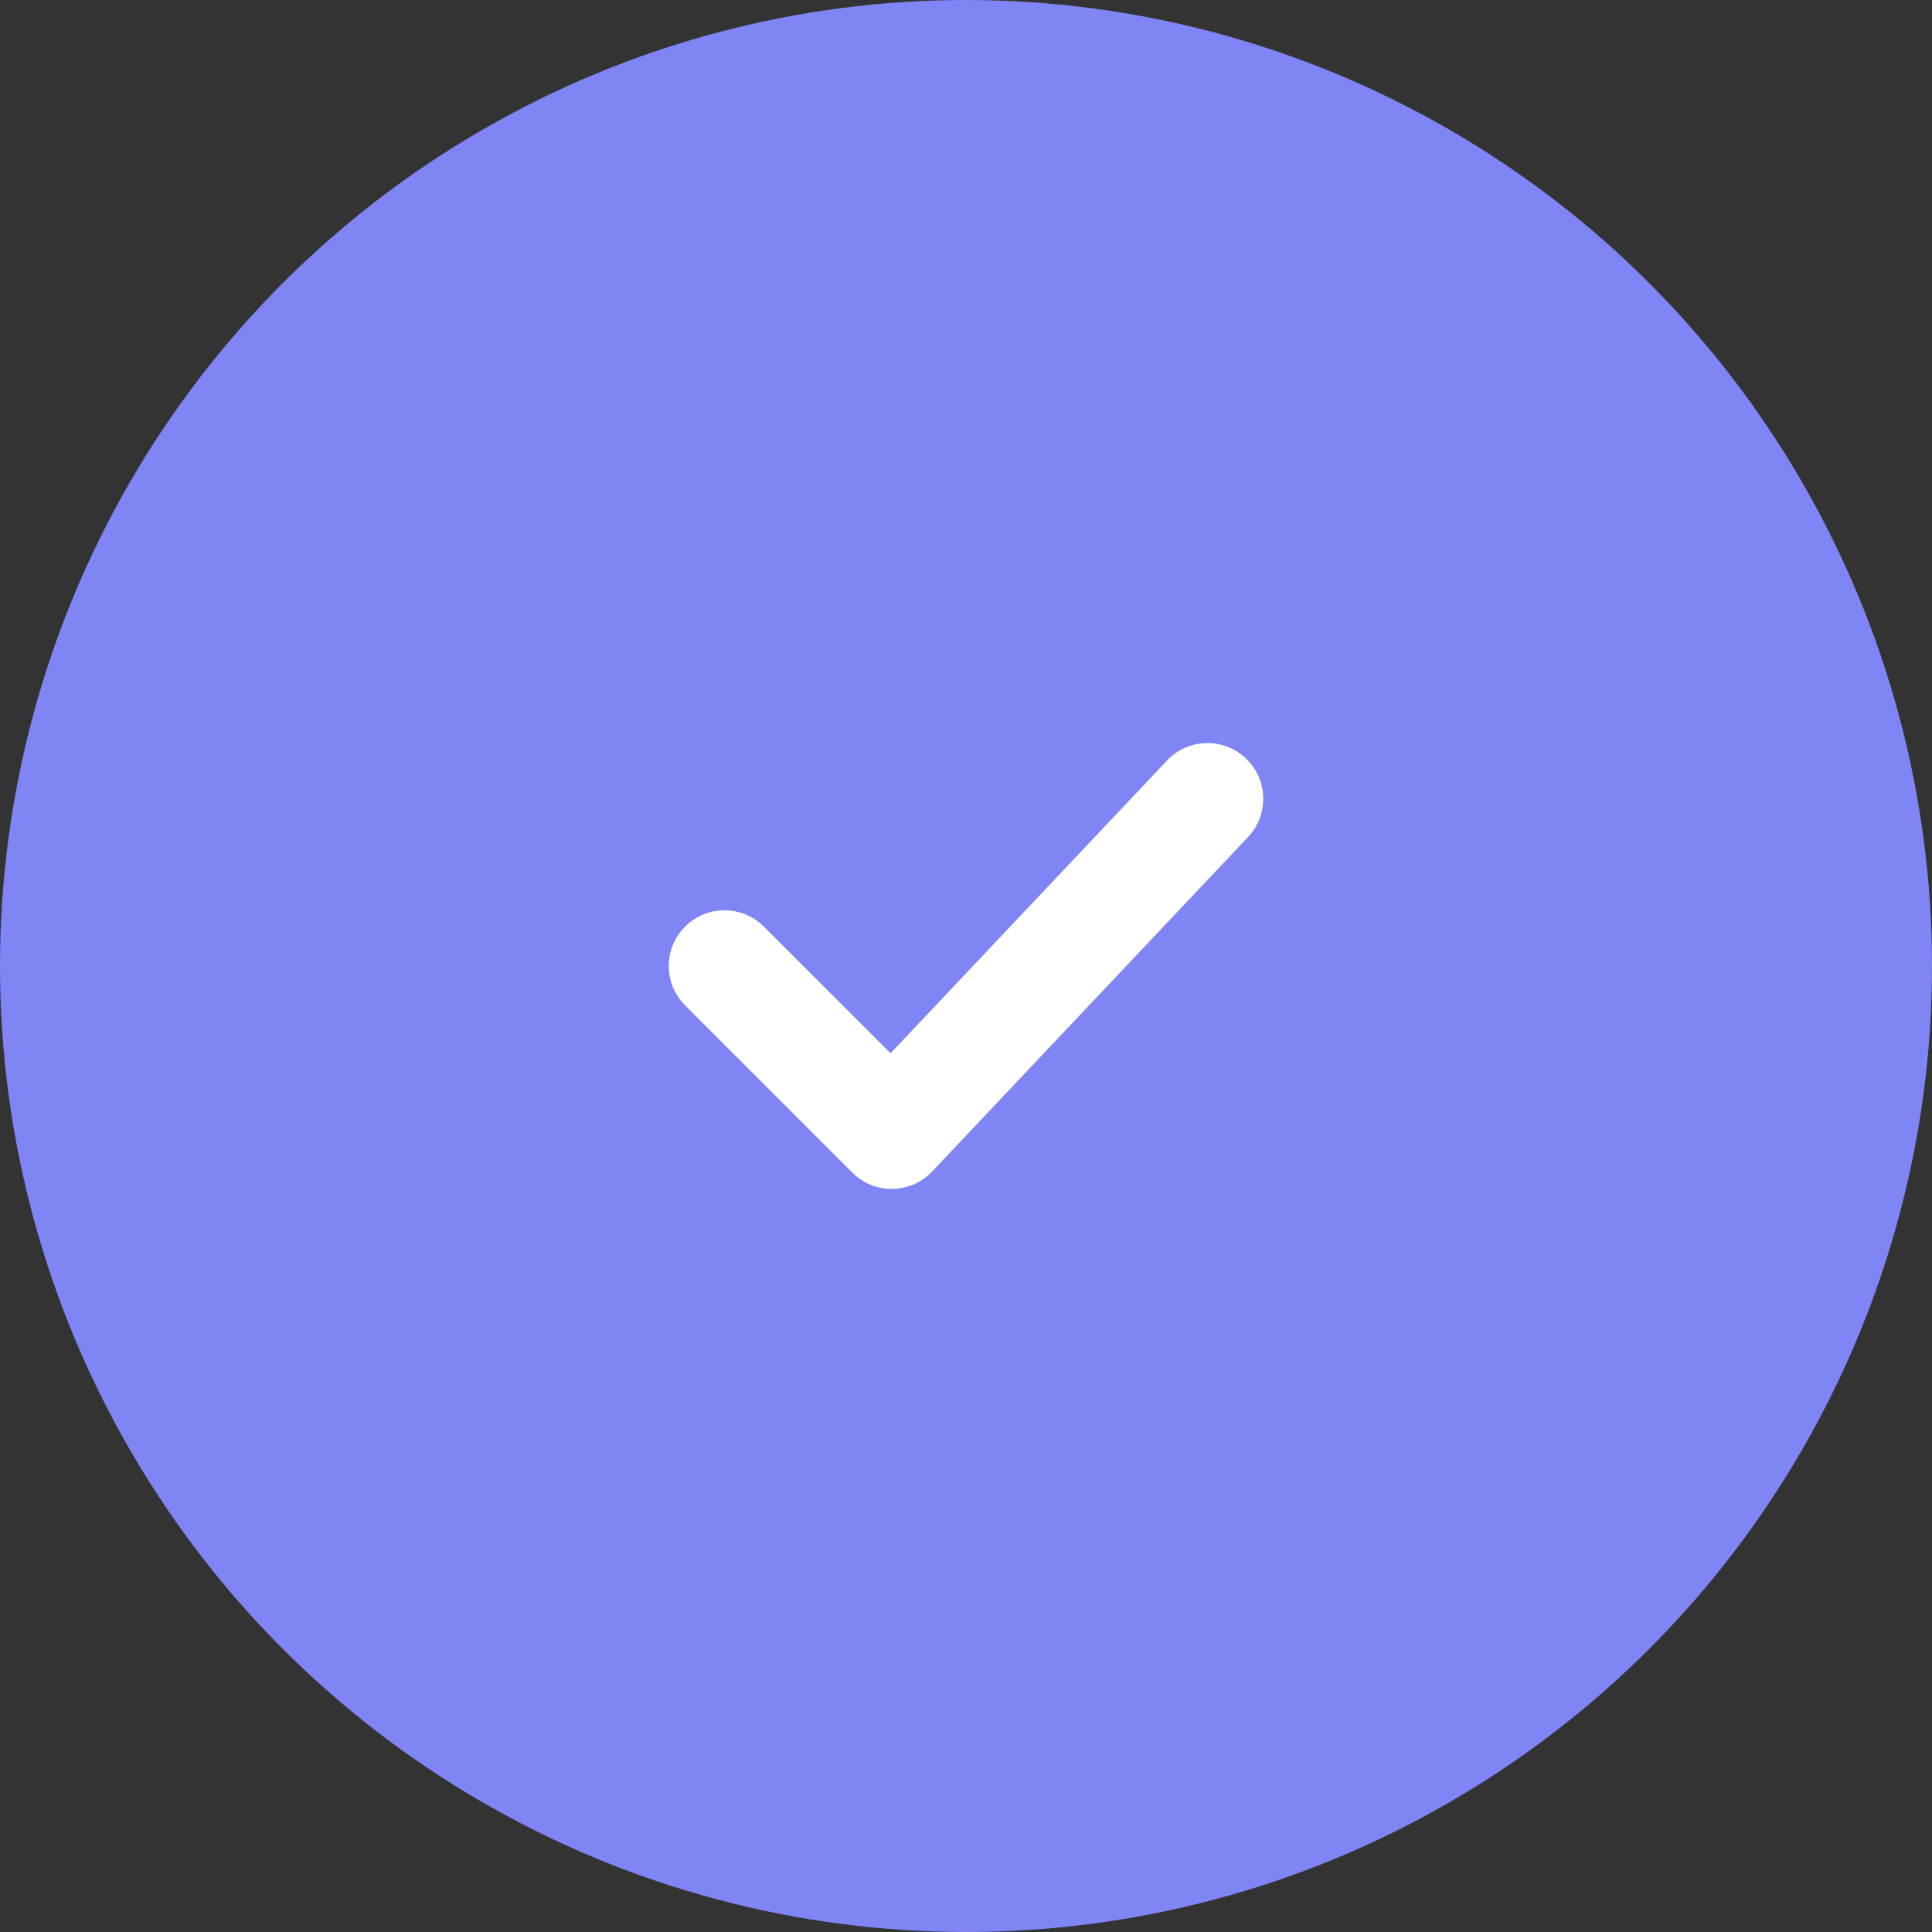 <svg width="26" height="26" viewBox="0 0 26 26" fill="none" xmlns="http://www.w3.org/2000/svg">
<rect x="0" y="0" width="26" height="26" fill="#333333" stroke="none"/>
<circle cx="13" cy="13" r="10.5" fill="#7F85F5" stroke="#7F85F5" stroke-width="5"/>
<circle cx="13" cy="13" r="2.5" fill="#7F85F5" stroke="#7F85F5" stroke-width="3"/>
<path d="M16.765 10.205C17.066 10.489 17.08 10.964 16.795 11.265L12.545 15.765C12.406 15.912 12.213 15.997 12.011 16C11.808 16.003 11.613 15.924 11.47 15.78L9.22 13.53C8.927 13.237 8.927 12.763 9.22 12.47C9.513 12.177 9.987 12.177 10.28 12.47L11.985 14.174L15.705 10.235C15.989 9.934 16.464 9.92 16.765 10.205Z" fill="white"/>
</svg>
